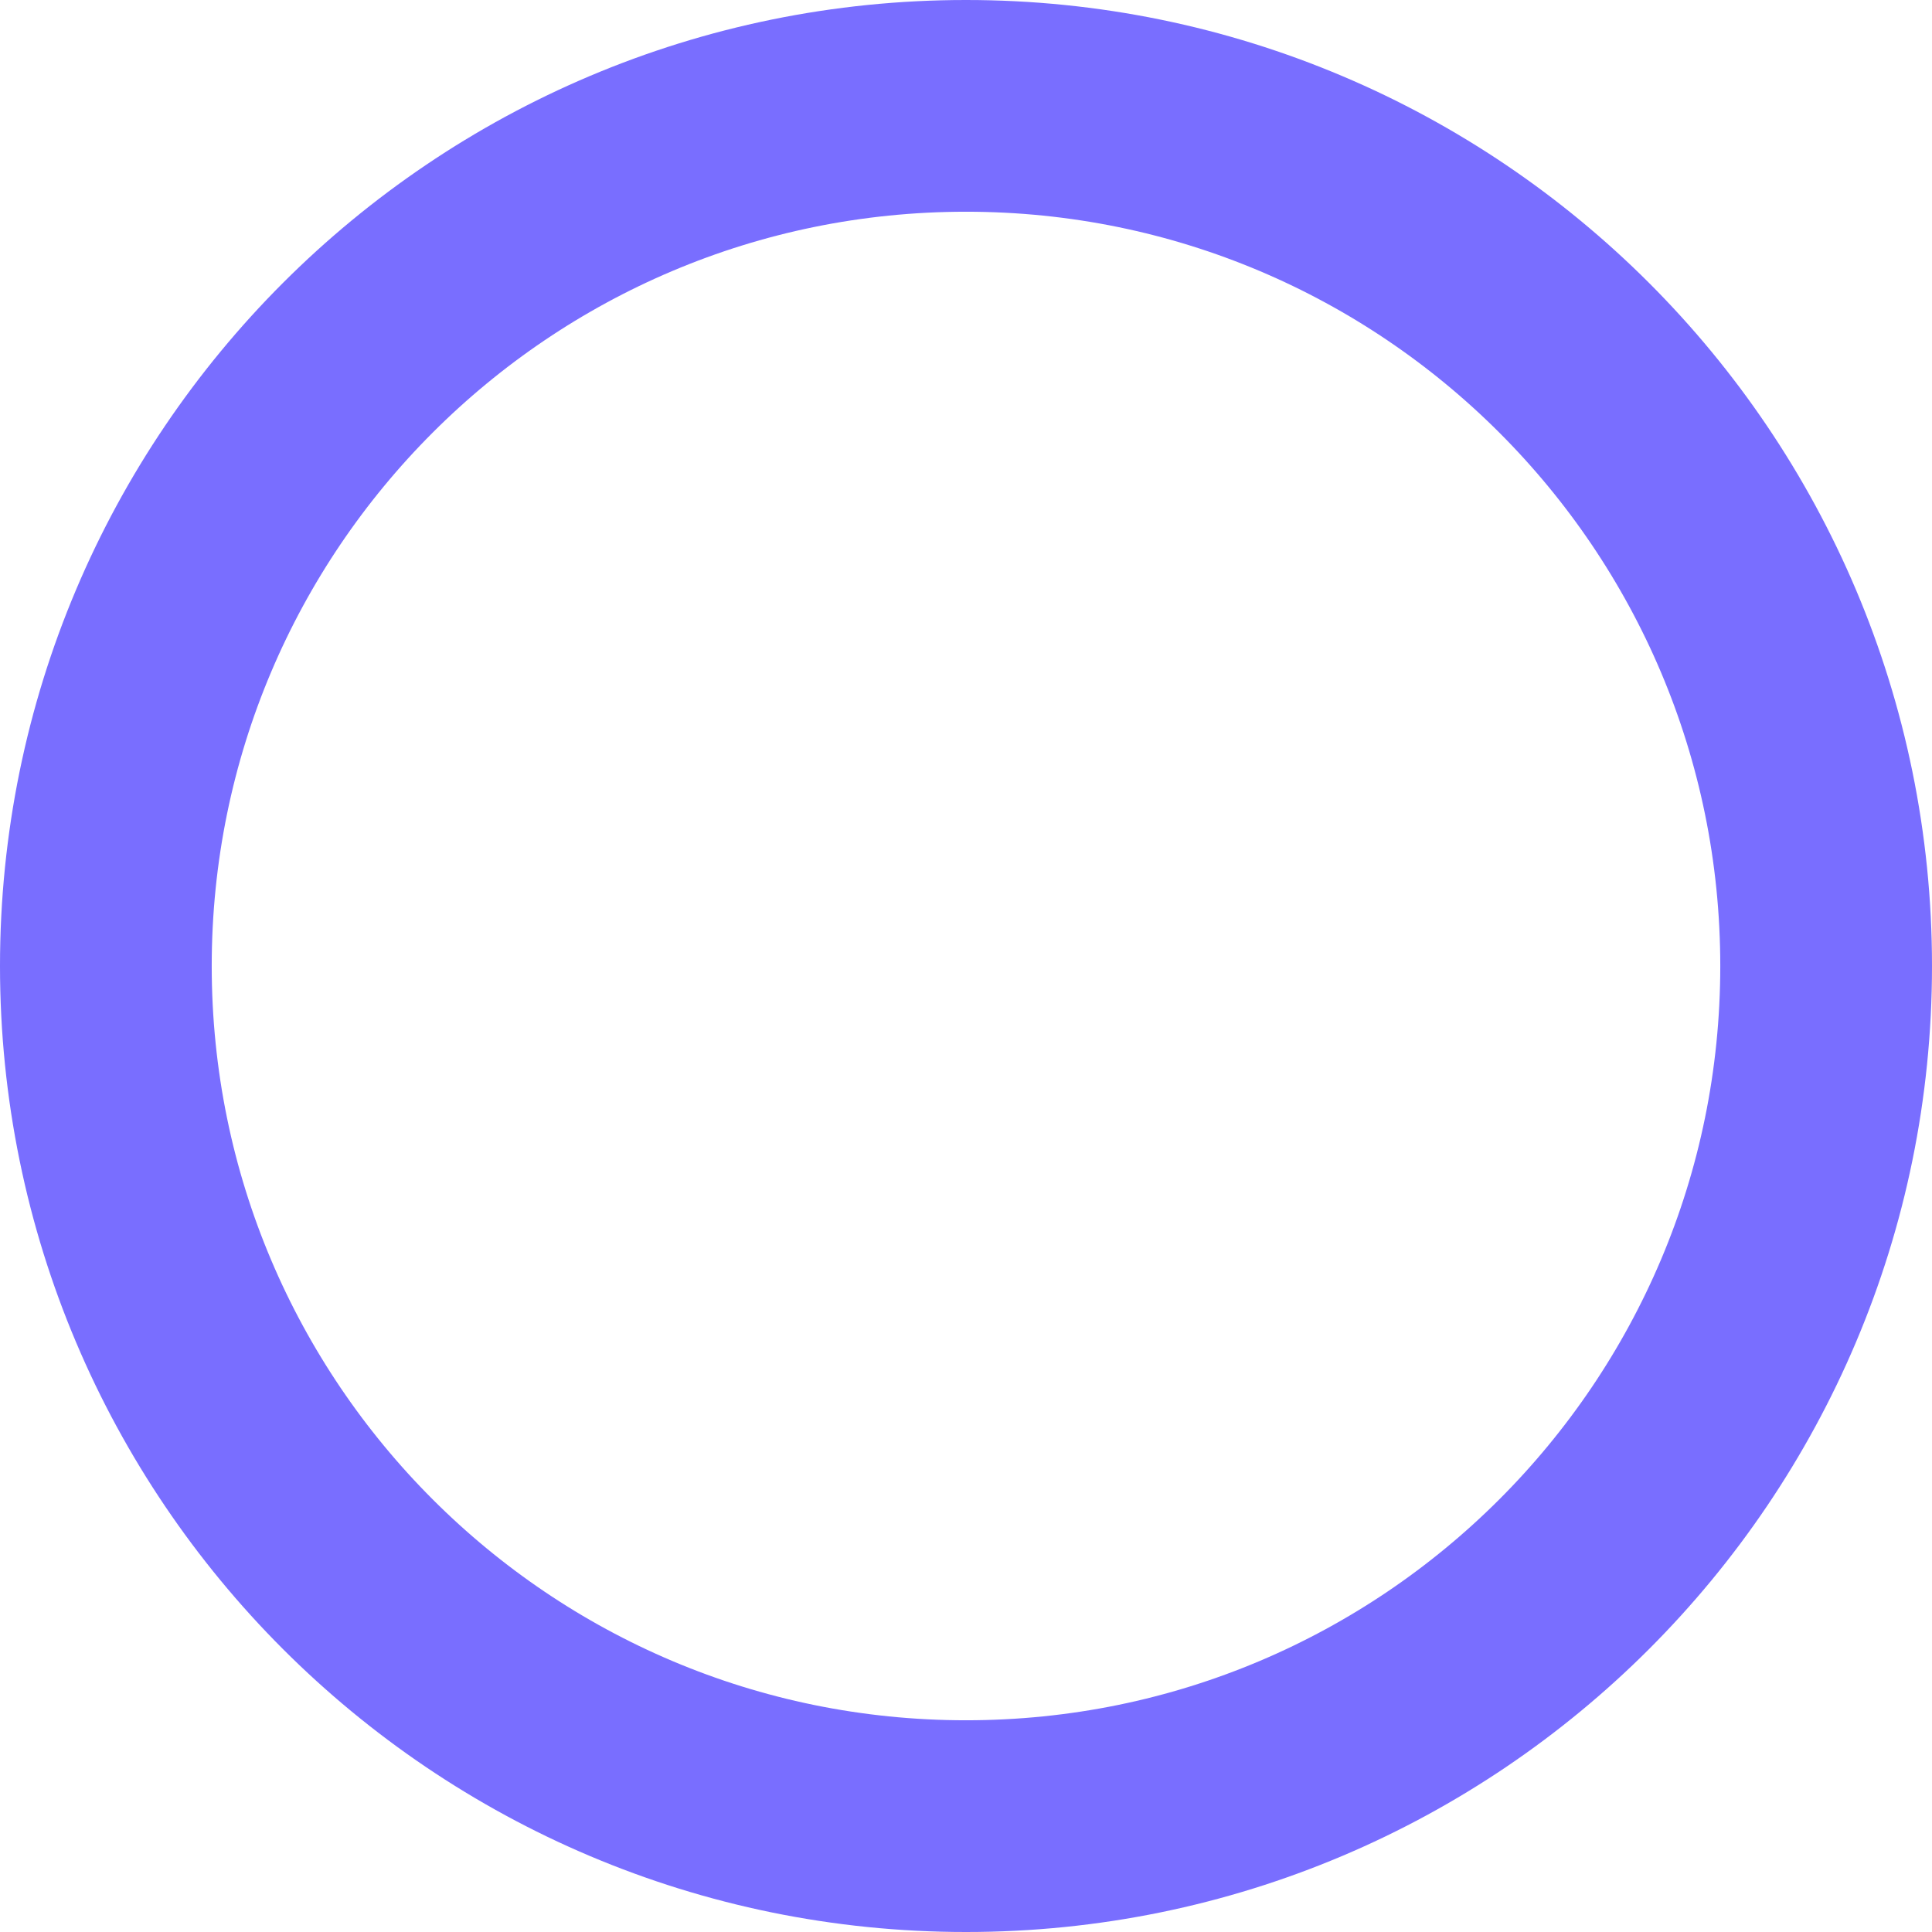 <svg width="73" height="73" viewBox="0 0 73 73" fill="none" xmlns="http://www.w3.org/2000/svg">
<path fill-rule="evenodd" clip-rule="evenodd" d="M36.5 69C54.449 69 69 54.449 69 36.5C69 18.551 54.449 4 36.5 4C18.551 4 4 18.551 4 36.5C4 54.449 18.551 69 36.5 69Z" stroke="#796EFF" stroke-width="8" stroke-linecap="round" stroke-linejoin="round"/>
</svg>
